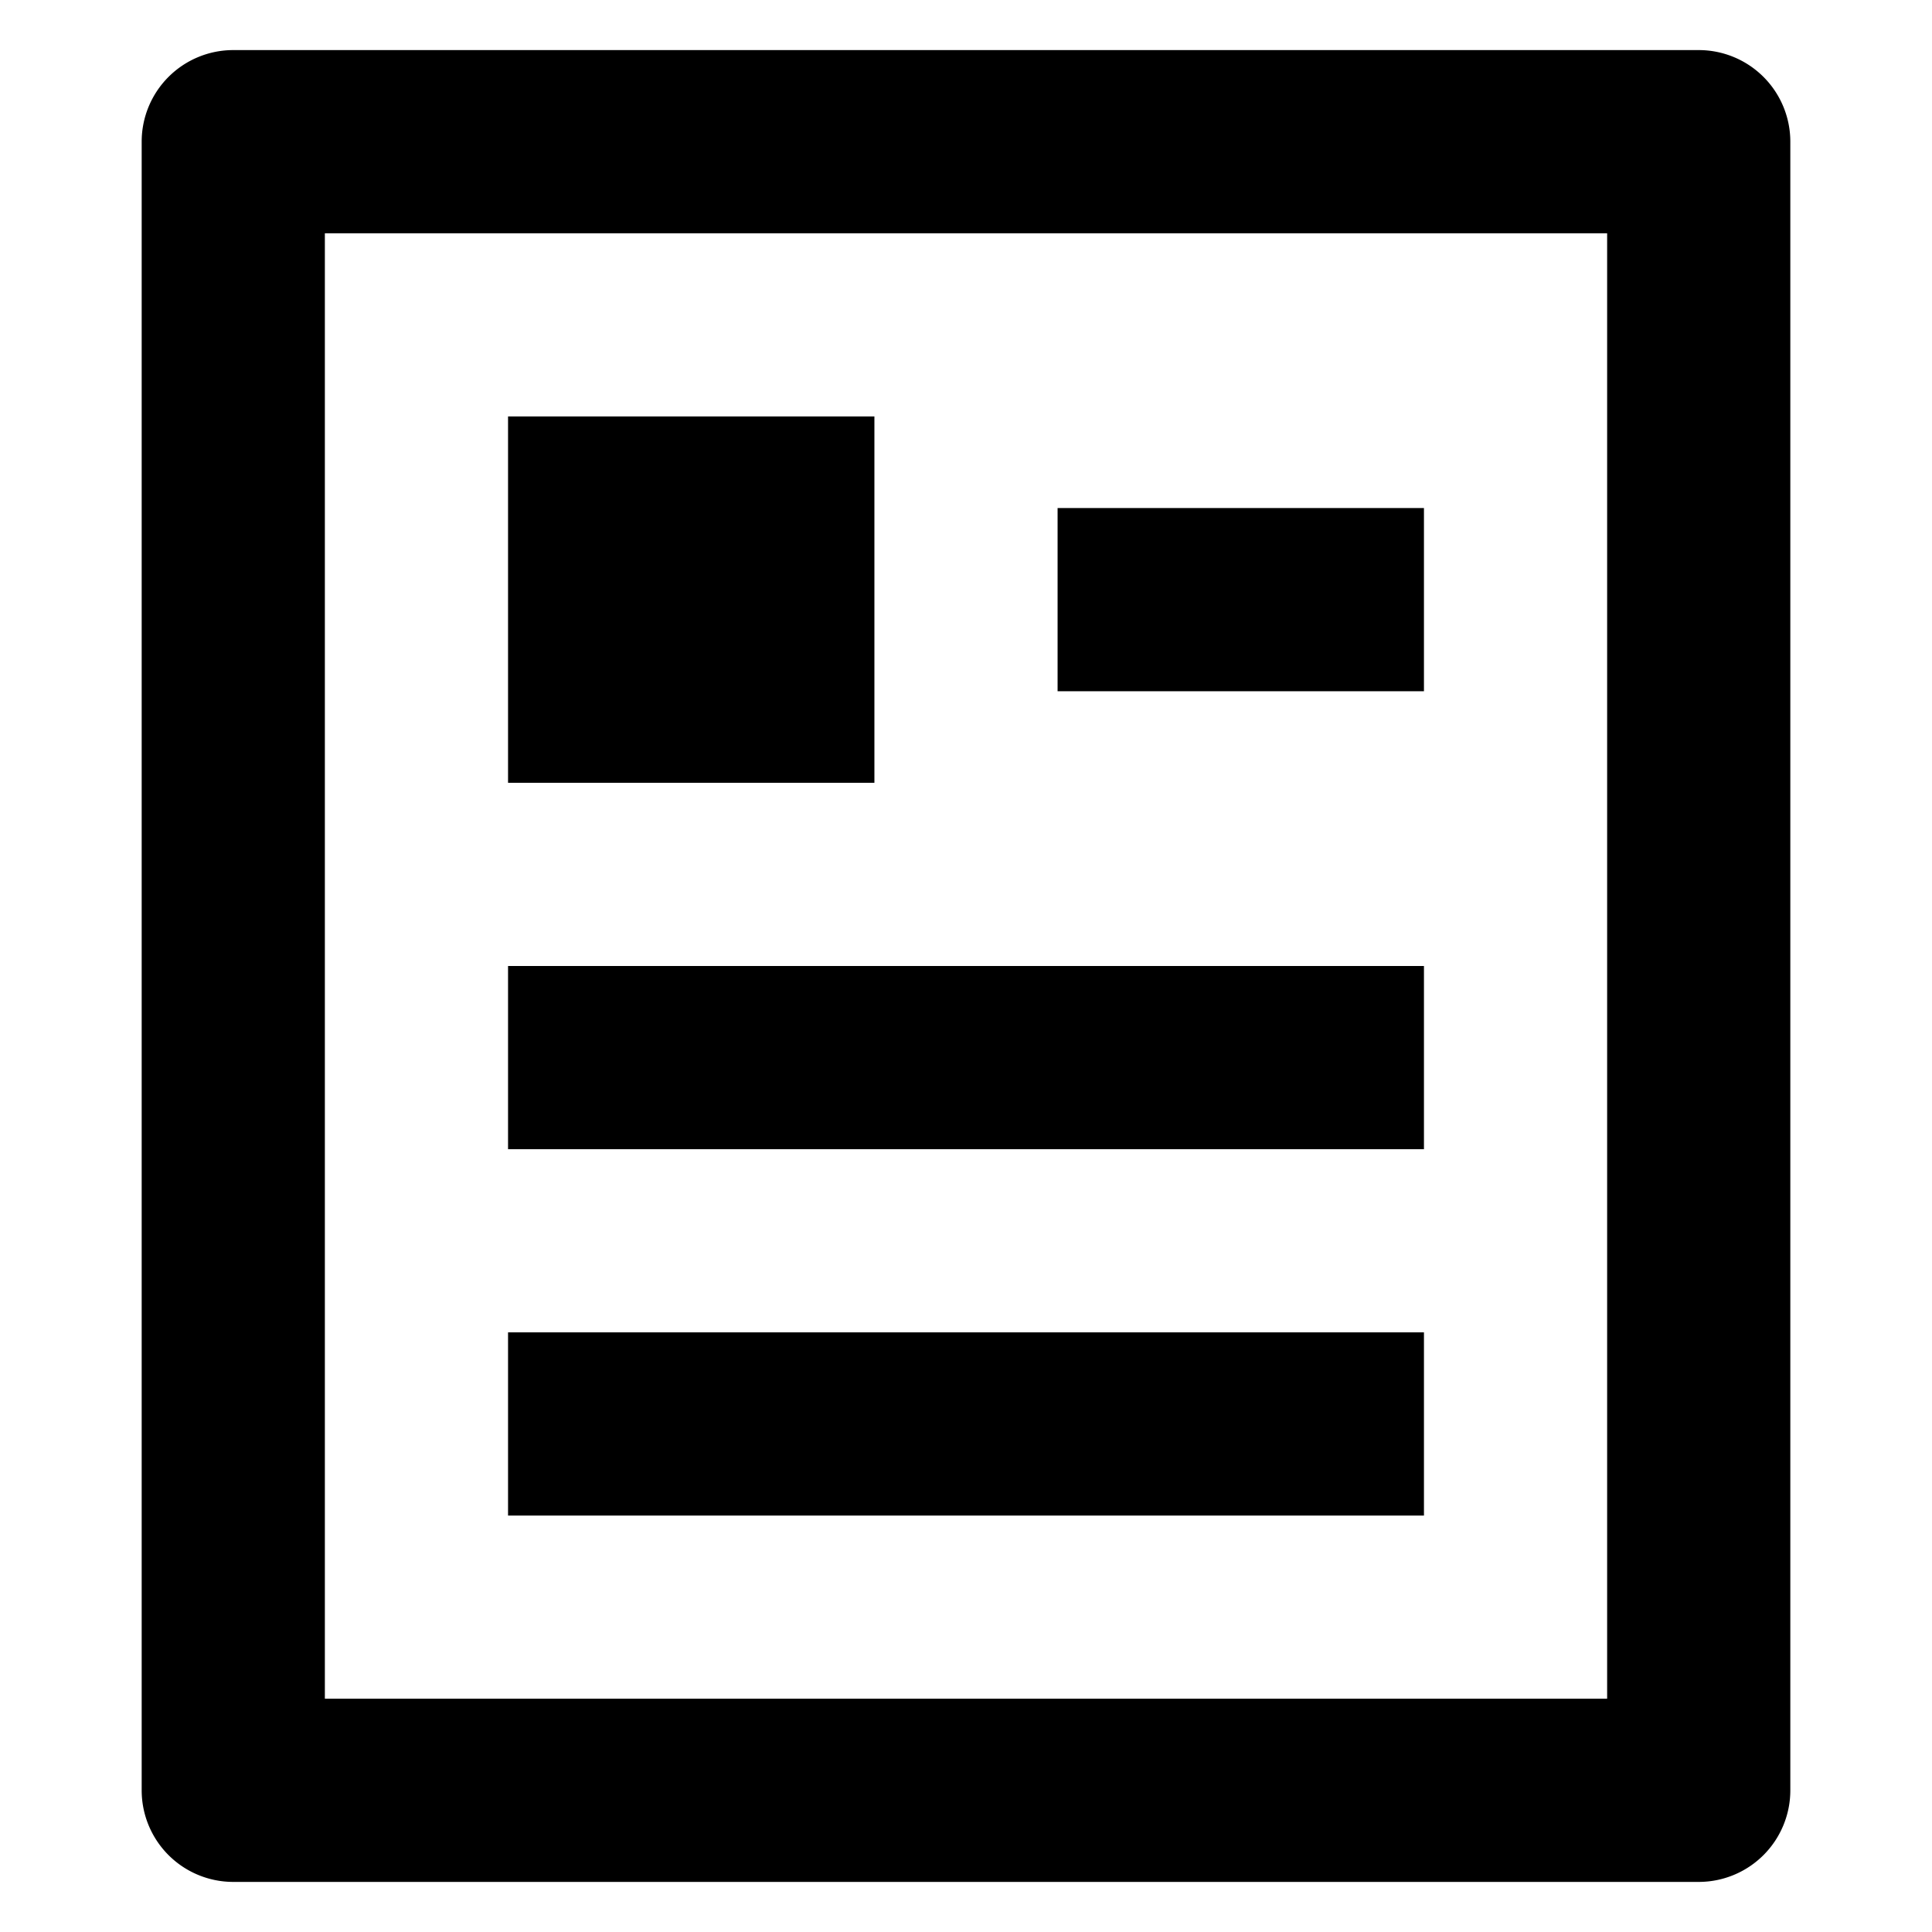 <?xml version="1.0" standalone="no"?><!DOCTYPE svg PUBLIC "-//W3C//DTD SVG 1.1//EN" "http://www.w3.org/Graphics/SVG/1.1/DTD/svg11.dtd"><svg class="icon" width="200px" height="200.00px" viewBox="0 0 1024 1024" version="1.1" xmlns="http://www.w3.org/2000/svg"><path d="M900.361 997.452H123.639a48.545 48.545 0 0 1-48.545-48.545V75.093a48.545 48.545 0 0 1 48.545-48.545h776.723a48.545 48.545 0 0 1 48.545 48.545v873.813a48.545 48.545 0 0 1-48.545 48.545z m-48.545-97.09V123.639H172.184v776.723h679.633zM269.274 220.729h194.181v194.181H269.274V220.729z m0 291.271h485.452v97.09H269.274v-97.09z m0 194.181h485.452v97.09H269.274v-97.09z m291.271-436.907h194.181v97.09h-194.181V269.274z" /></svg>
